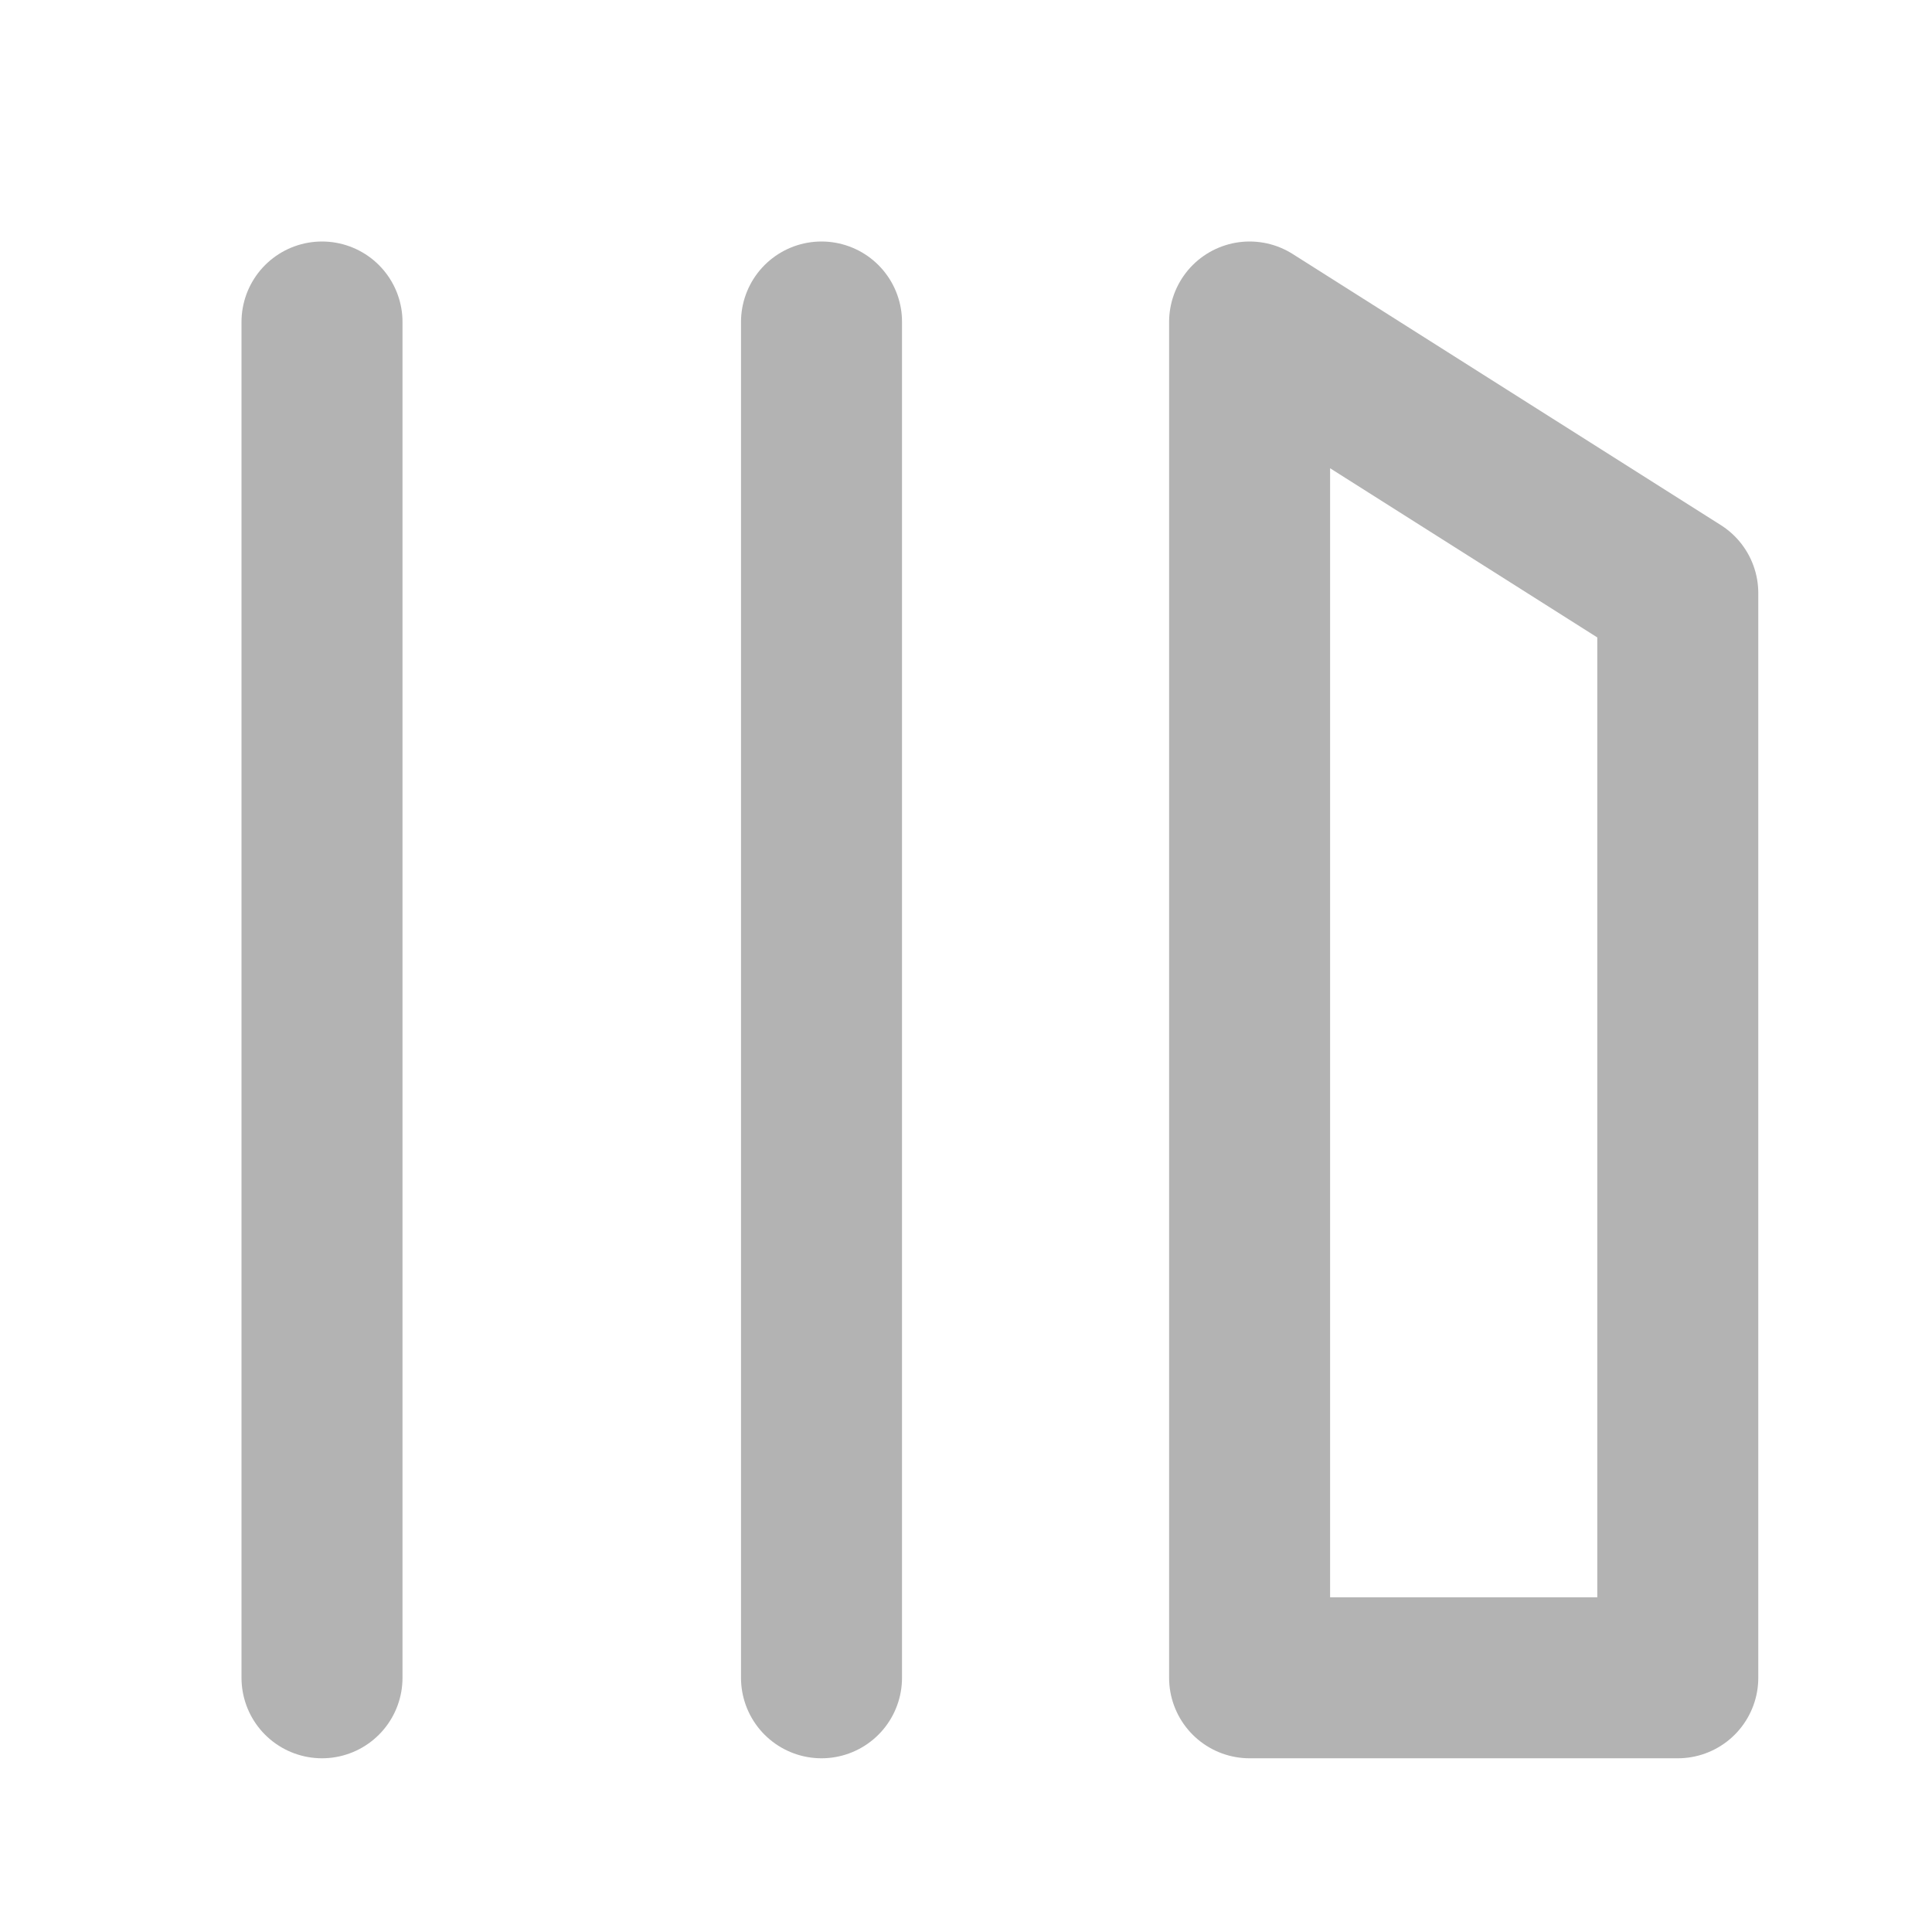 <svg width="24" height="24" viewBox="0 0 24 24" fill="none" xmlns="http://www.w3.org/2000/svg">
<path d="M4 4V20.842" stroke="#B3B3B3" stroke-width="2" stroke-linecap="round" stroke-linejoin="round"/>
<path d="M15.523 20.842V4L20.842 7.368V20.842H15.523Z" stroke="#B3B3B3" stroke-width="2" stroke-linejoin="round"/>
<path d="M10.205 4L10.205 20.842" stroke="#B3B3B3" stroke-width="2" stroke-linecap="round" stroke-linejoin="round"/>
</svg>
